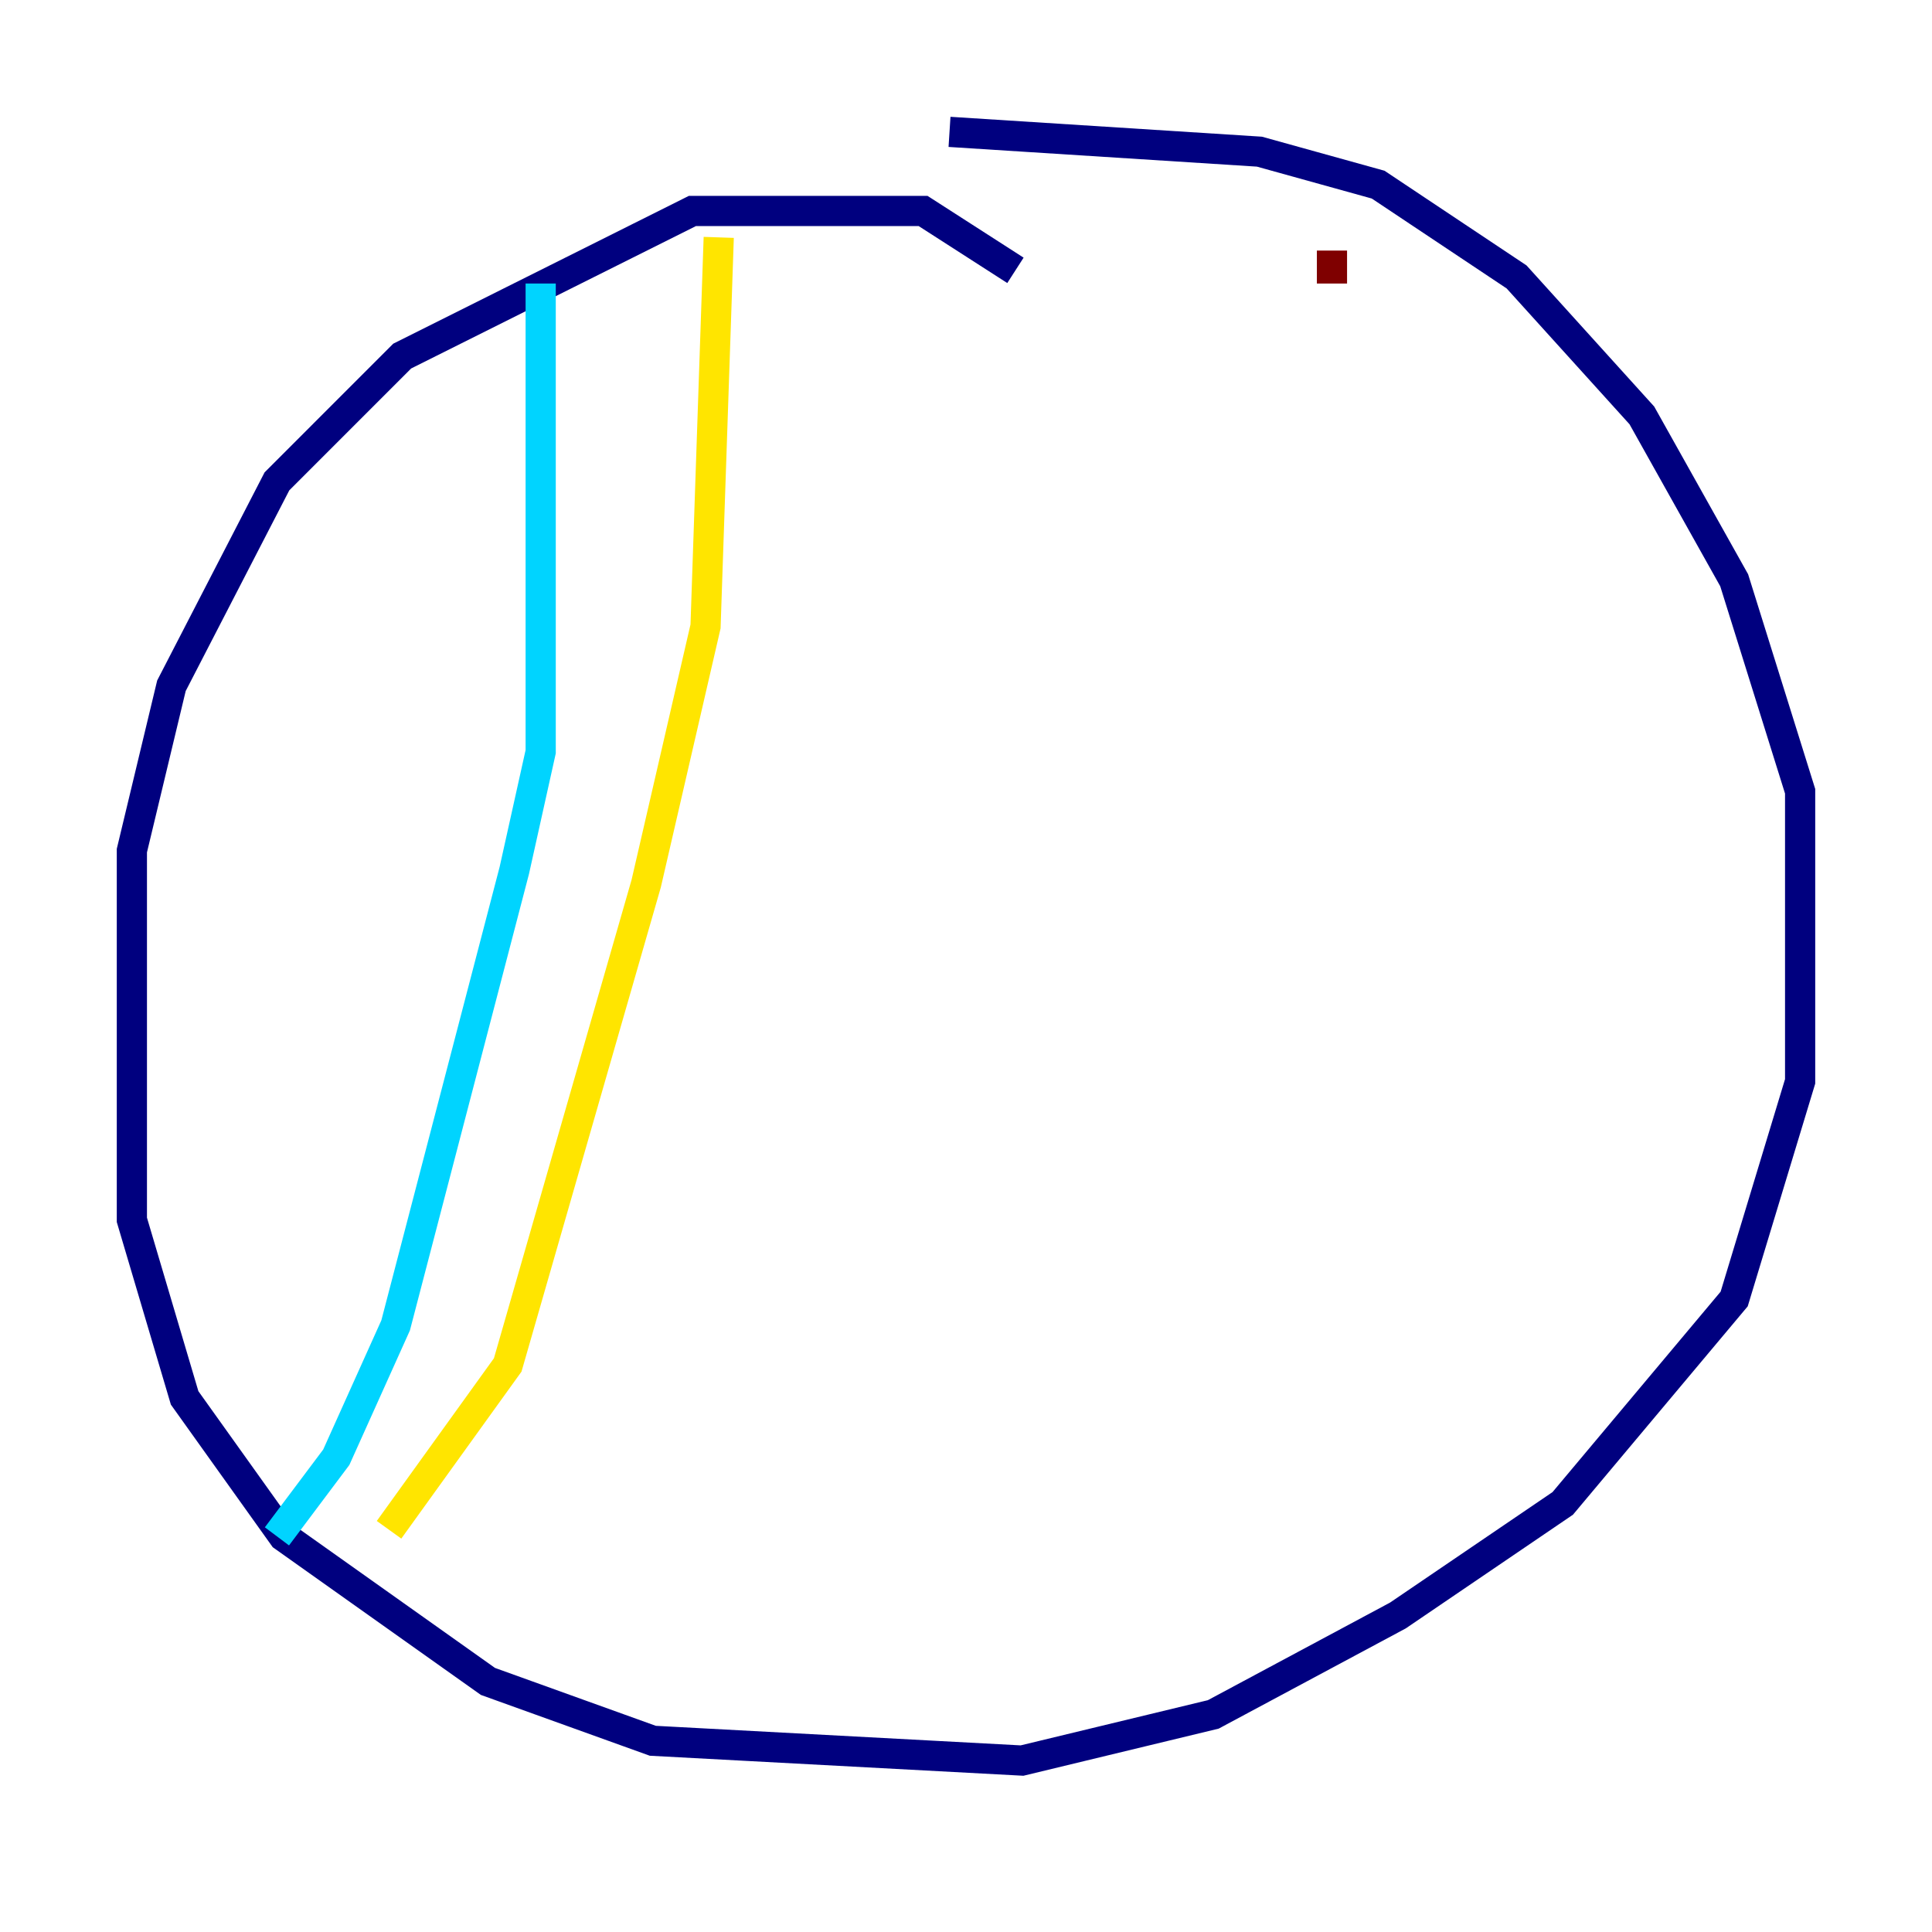 <?xml version="1.0" encoding="utf-8" ?>
<svg baseProfile="tiny" height="128" version="1.2" viewBox="0,0,128,128" width="128" xmlns="http://www.w3.org/2000/svg" xmlns:ev="http://www.w3.org/2001/xml-events" xmlns:xlink="http://www.w3.org/1999/xlink"><defs /><polyline fill="none" points="67.276,17.911 61.16,13.979 45.87,13.979 26.648,23.59 18.348,31.891 11.358,45.433 8.737,56.355 8.737,80.819 12.232,92.614 18.785,101.788 32.328,111.399 43.249,115.331 67.713,116.642 80.382,113.584 92.614,107.031 103.536,99.604 114.894,86.061 119.263,71.645 119.263,52.423 114.894,38.444 108.778,27.522 100.478,18.348 91.304,12.232 83.44,10.048 62.908,8.737" stroke="#00007f" stroke-width="2" /><polyline fill="none" points="35.822,18.785 35.822,49.802 34.075,57.666 26.212,87.809 22.28,96.546 18.348,101.788" stroke="#00d4ff" stroke-width="2" /><polyline fill="none" points="47.618,15.727 46.744,41.502 42.812,58.539 33.638,90.43 25.775,101.352" stroke="#ffe500" stroke-width="2" /><polyline fill="none" points="88.246,16.601 88.246,18.785" stroke="#7f0000" stroke-width="2" /></svg>